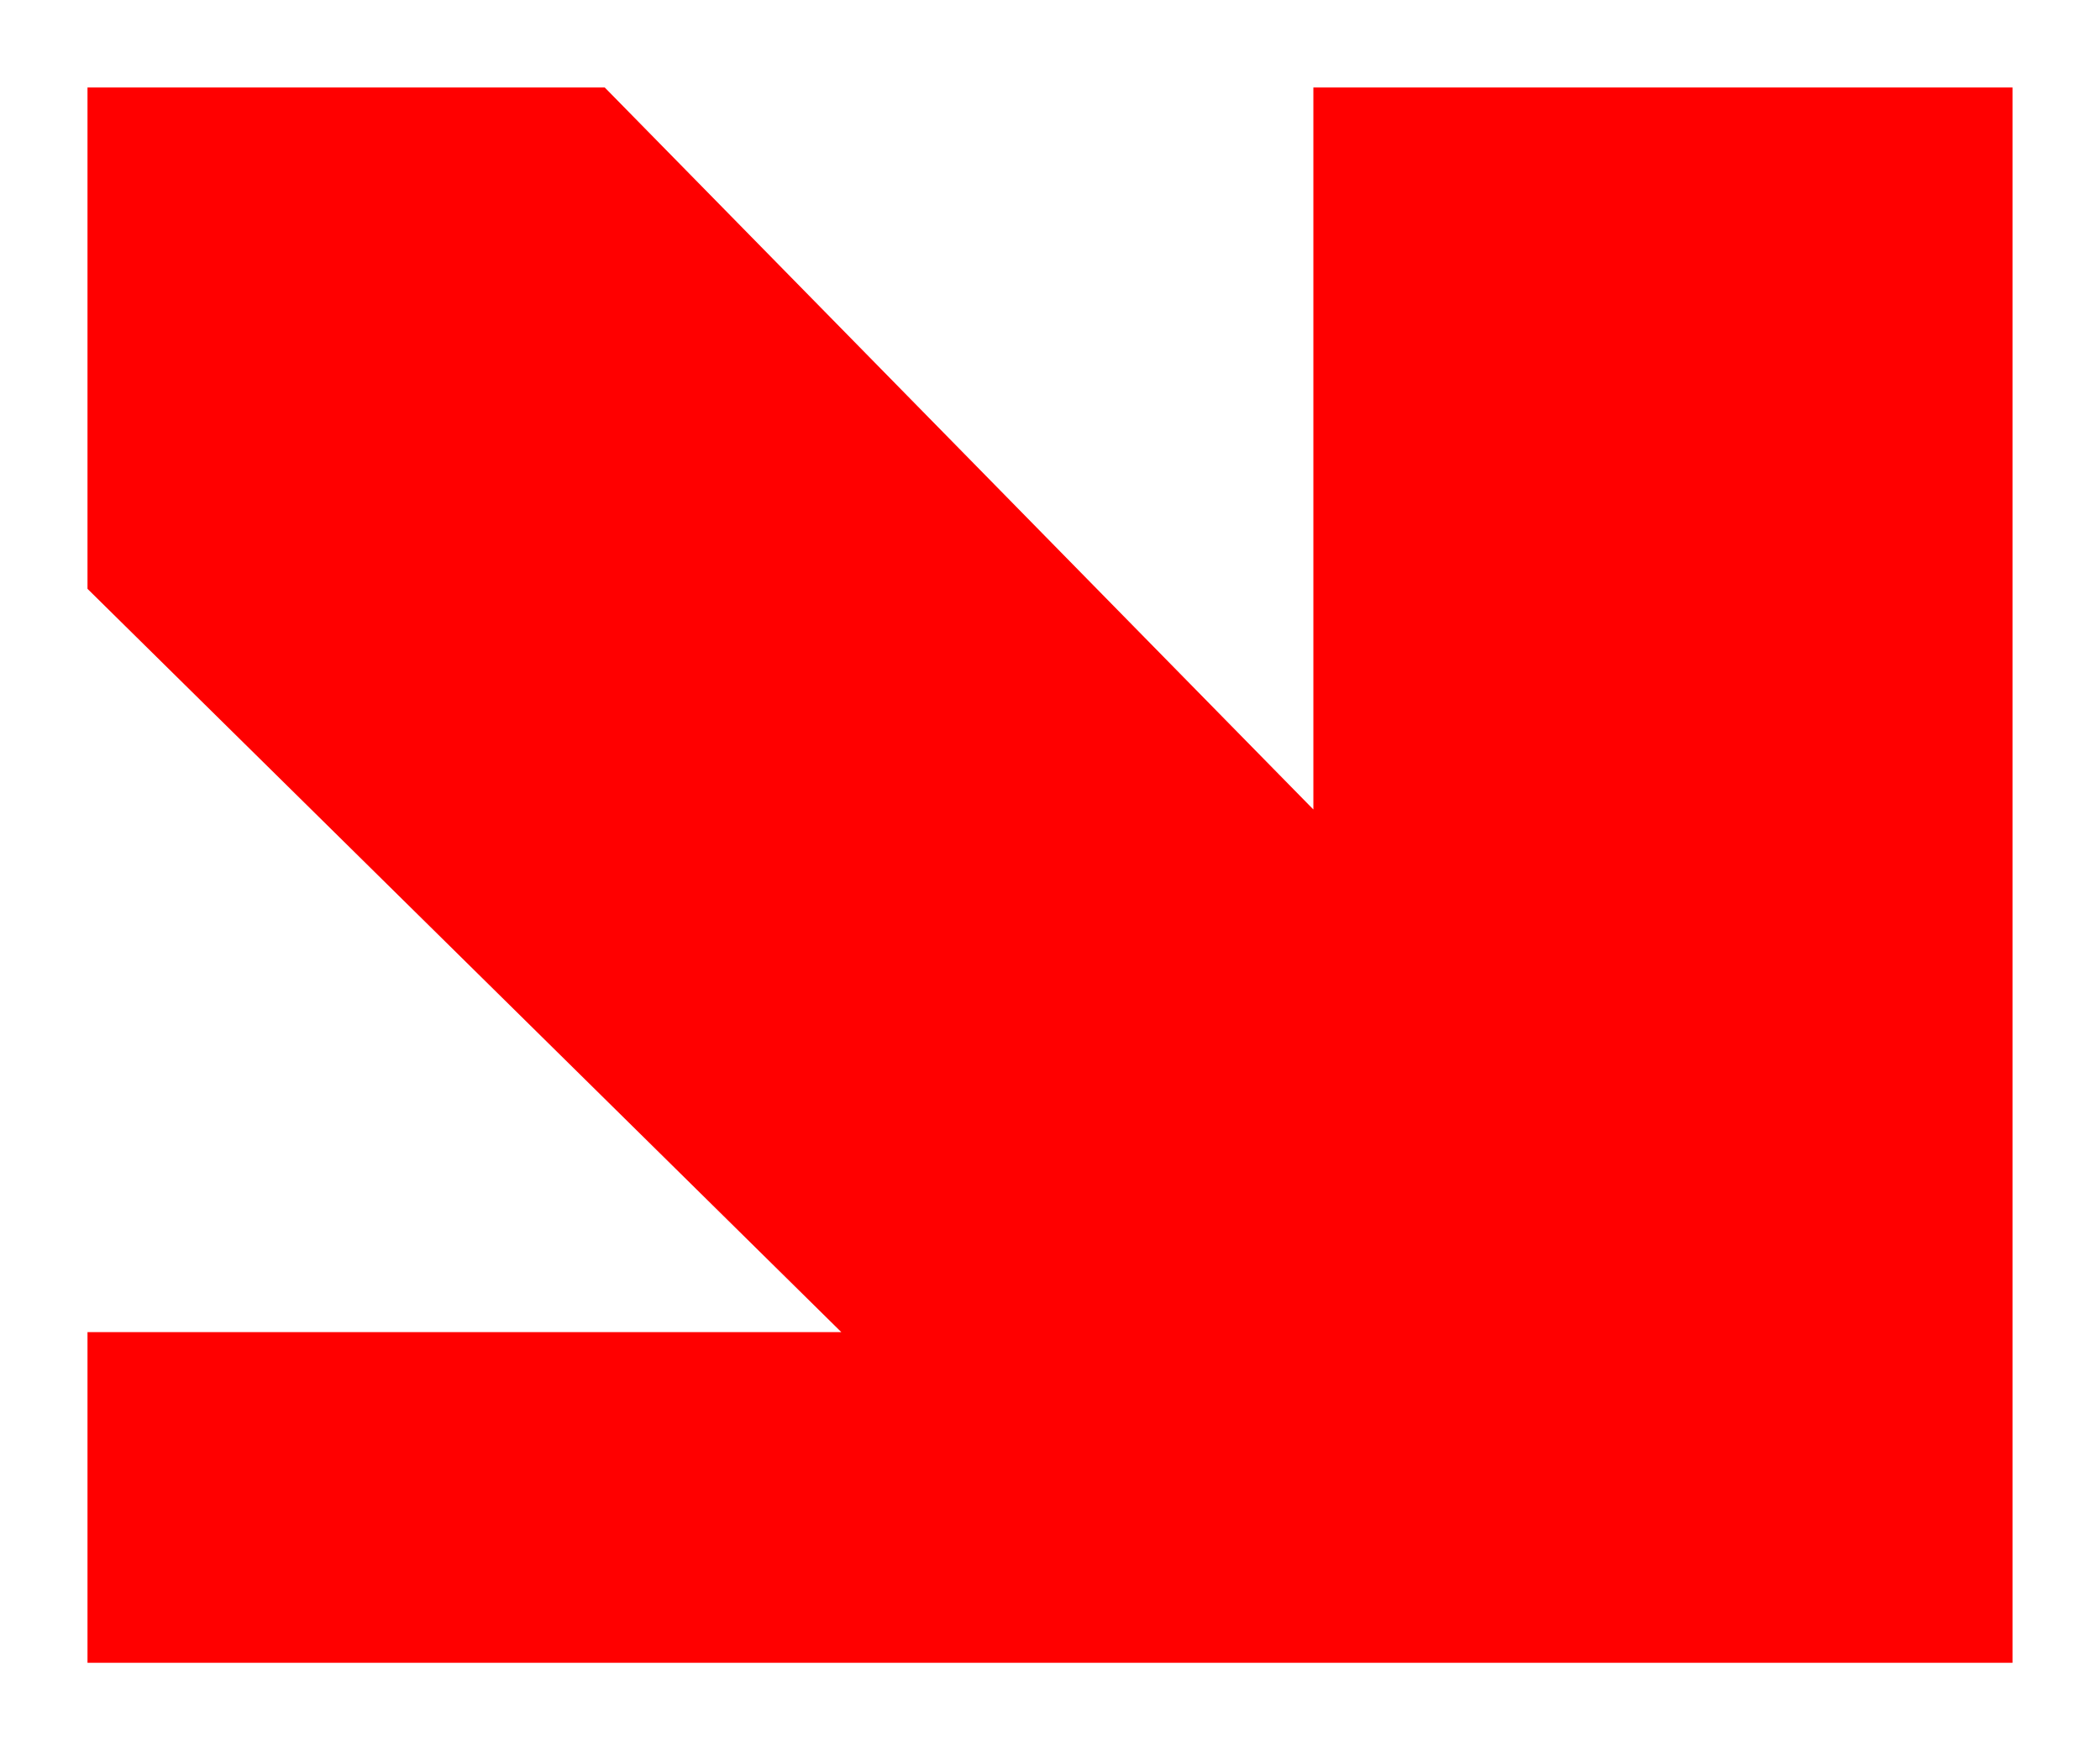 <svg width="12" height="10" viewBox="0 0 12 10" fill="none" xmlns="http://www.w3.org/2000/svg">
<path d="M1 1V3.155L6.027 8.111H1V9H11V1H8.005V5.848L3.246 1H1Z" fill="#FF0000" stroke="#FF0000"/>
</svg>
